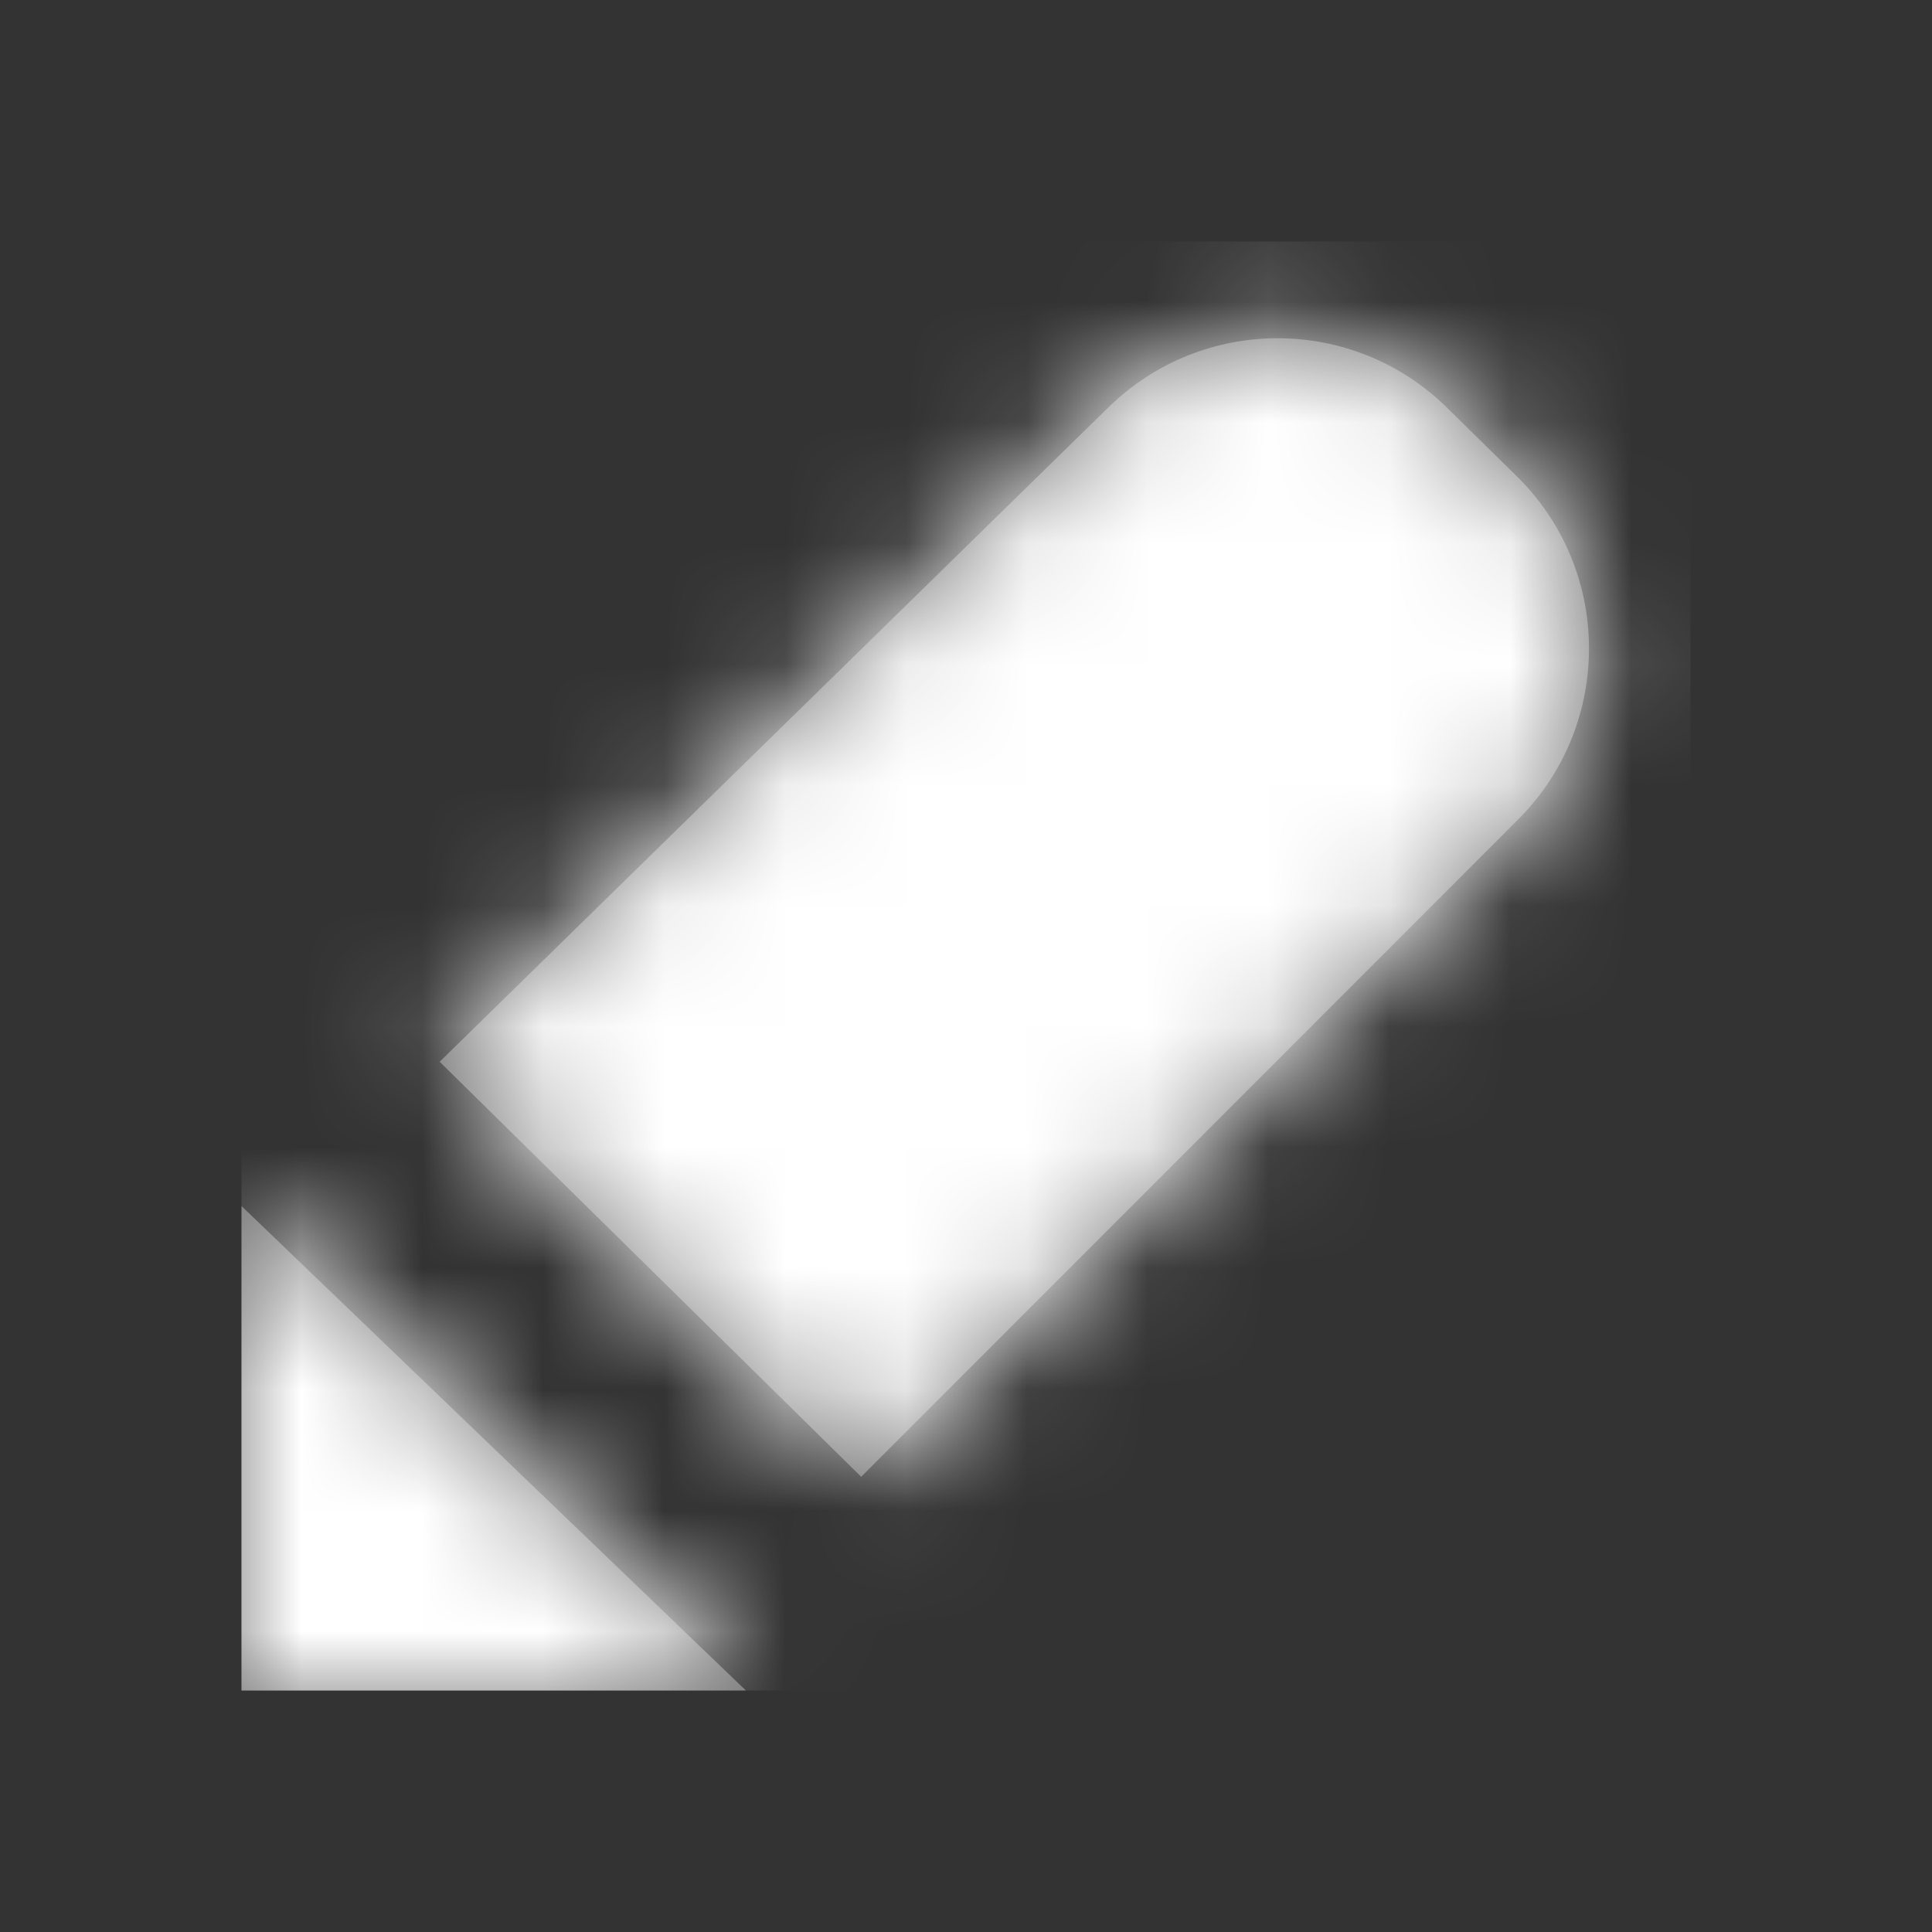 <?xml version="1.0" encoding="UTF-8"?>
<svg width="16px" height="16px" viewBox="0 0 16 16" version="1.1" xmlns="http://www.w3.org/2000/svg" xmlns:xlink="http://www.w3.org/1999/xlink">
    <rect x="0" y="0" width="16" height="16" fill="#333333" stroke="none"/>
    <title>ico-pencil</title>
    <defs>
        <path d="M0,7.988 L4.177,12 L0,12 L0,7.988 Z M9.982,1.375 L10.562,1.945 C11.349,2.719 11.36,3.985 10.586,4.773 L10.574,4.785 L10.574,4.785 L5.132,10.23 L1.641,6.793 L7.181,1.372 C7.96,0.61 9.205,0.611 9.982,1.375 Z" id="path-1"></path>
    </defs>
    <g id="Home-Page" stroke="none" stroke-width="1" fill="none" fill-rule="evenodd">
        <g id="LOL-icons" transform="translate(-74, -255)">
            <g id="ico-pencil" transform="translate(74, 255)">
                <rect id="background" fill-opacity="0" fill="#000000" x="0" y="0" width="16" height="16"></rect>
                <g id="icn_pencil" transform="translate(2, 2)">
                    <mask id="mask-2" fill="white">
                        <use xlink:href="#path-1"></use>
                    </mask>
                    <use id="Combined-Shape" fill="#757575" fill-rule="nonzero" xlink:href="#path-1"></use>
                    <g id="Group" mask="url(#mask-2)" fill="#FFFFFF">
                        <g id="colors/03_medium_gray">
                            <rect id="Rectangle-Copy-2" x="0" y="0" width="12" height="12"></rect>
                        </g>
                    </g>
                </g>
            </g>
        </g>
    </g>
</svg>
